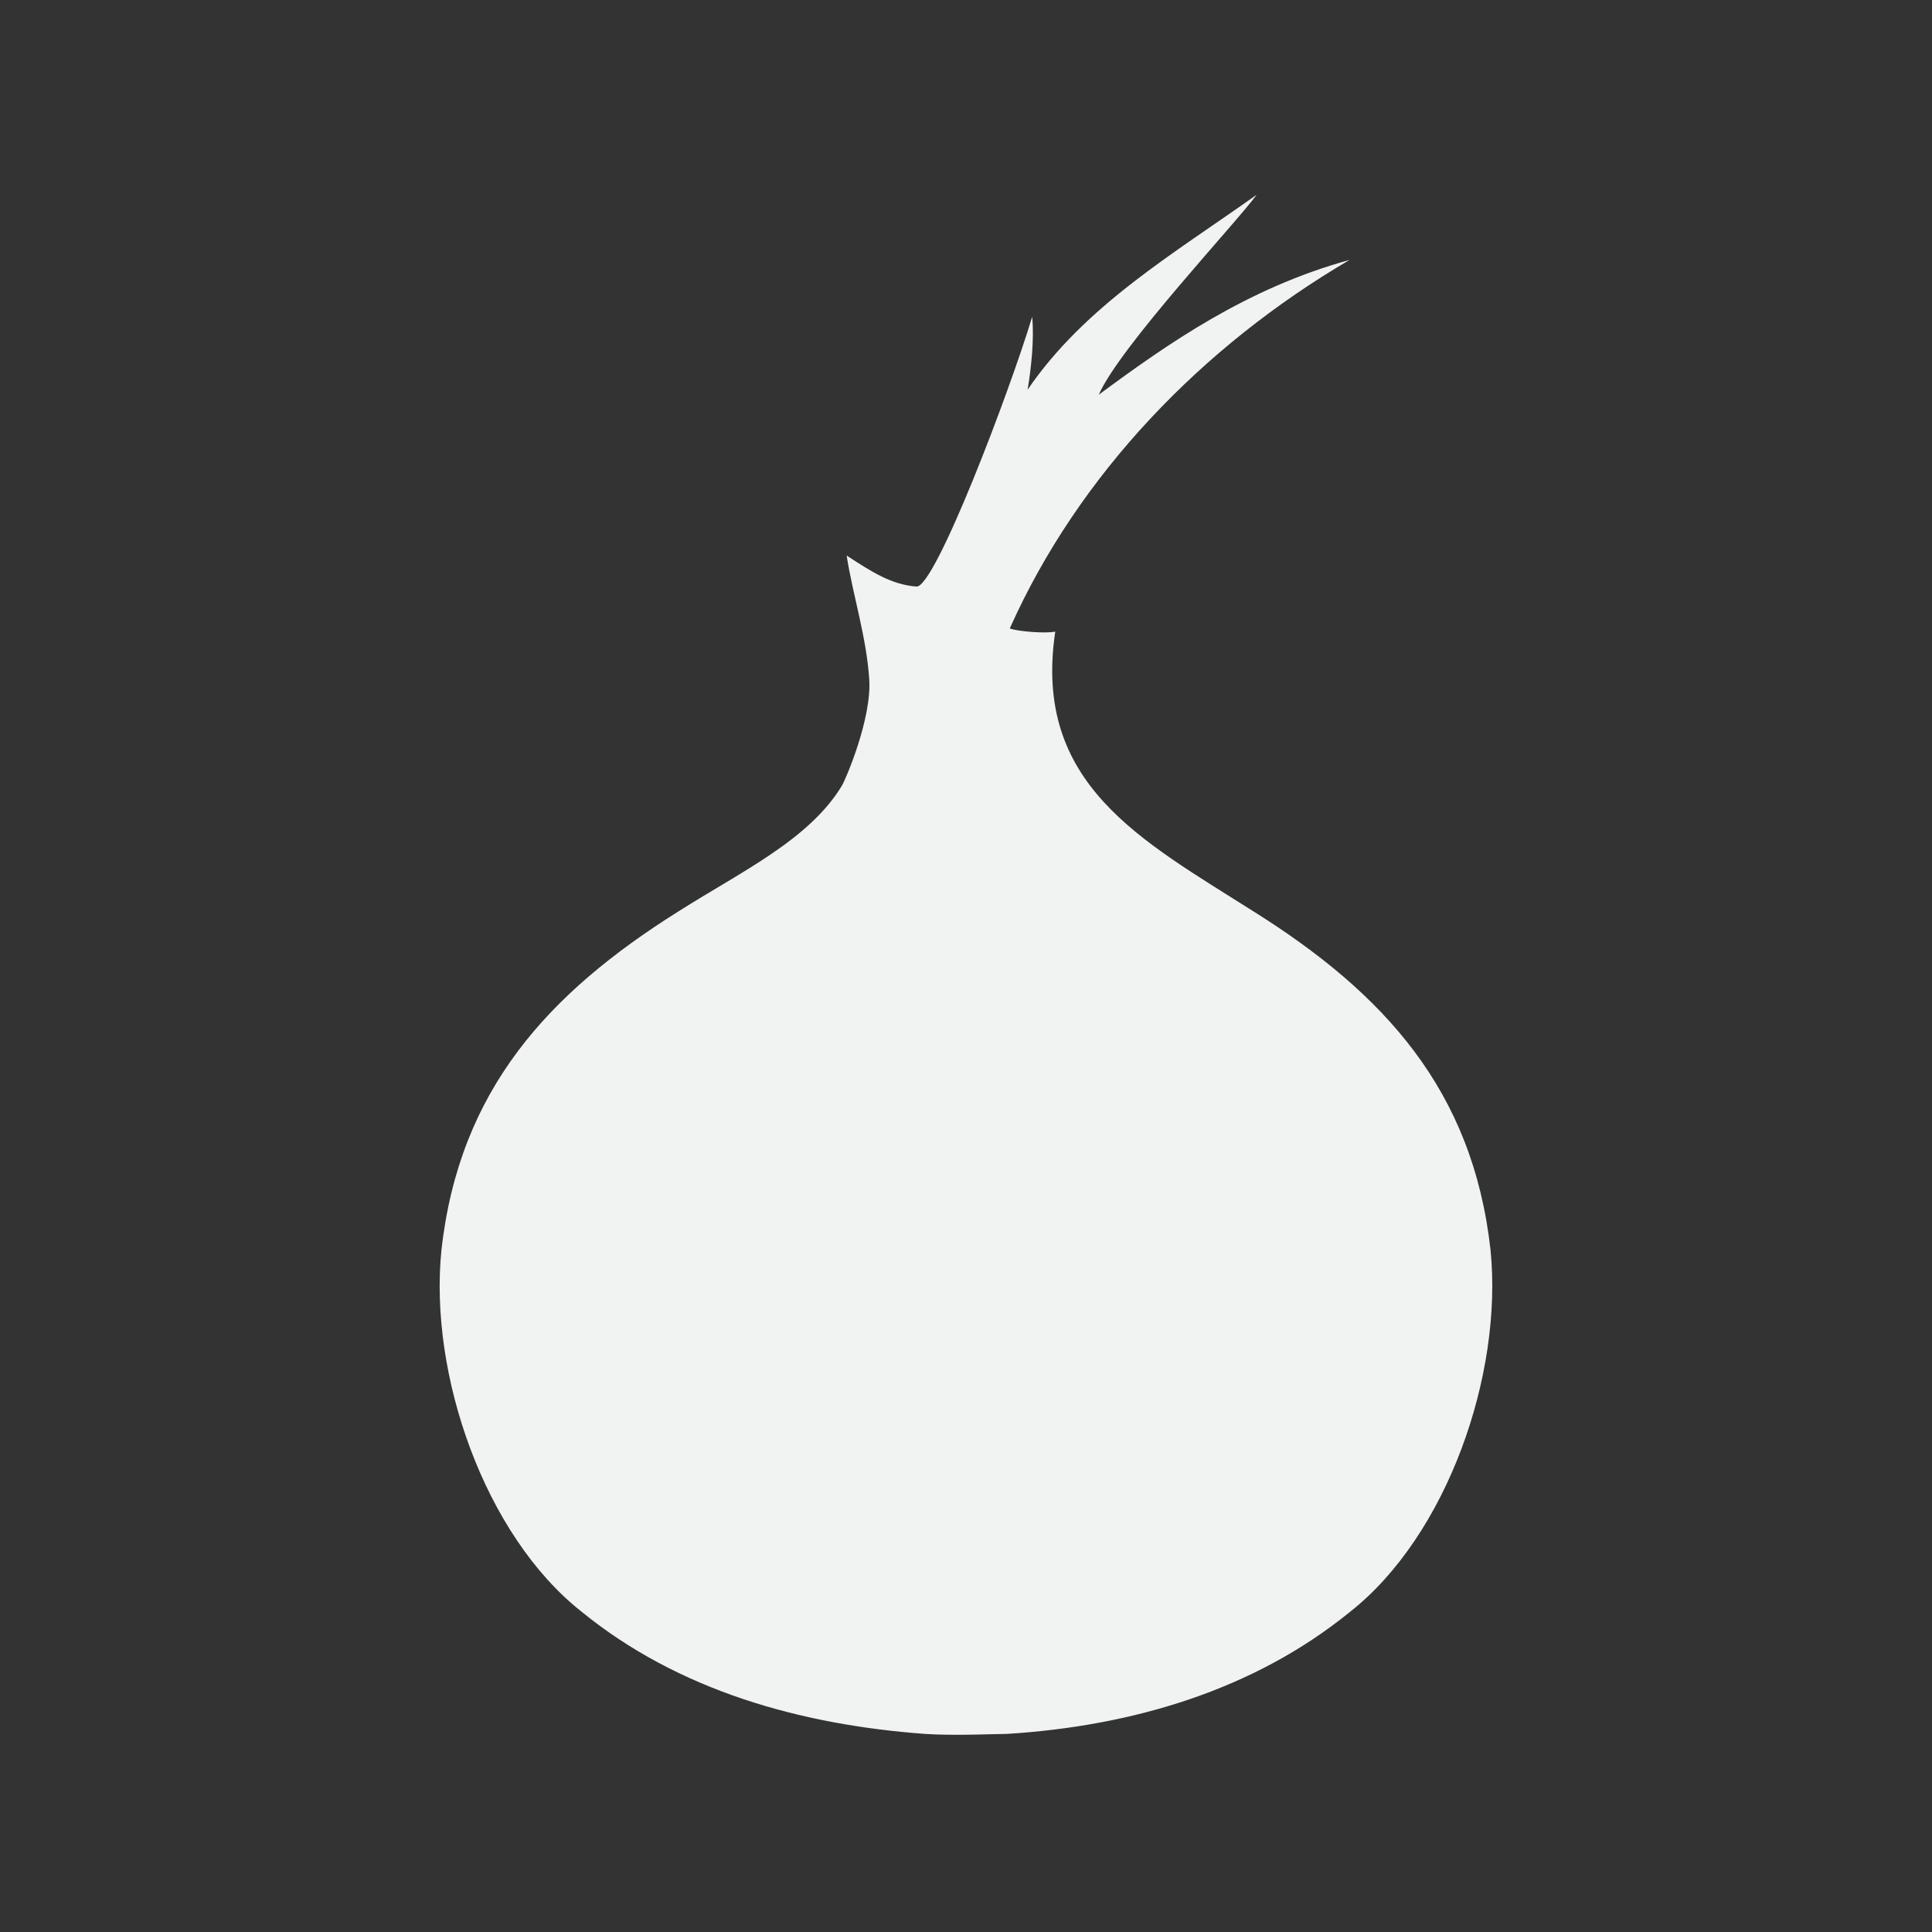 <?xml version="1.0" encoding="utf-8"?>
<!-- Generator: Adobe Illustrator 15.0.0, SVG Export Plug-In . SVG Version: 6.00 Build 0)  -->
<!DOCTYPE svg PUBLIC "-//W3C//DTD SVG 1.1//EN" "http://www.w3.org/Graphics/SVG/1.1/DTD/svg11.dtd">
<svg version="1.1" id="Layer_1" xmlns:x="http://ns.adobe.com/Extensibility/1.0/" xmlns:i="http://ns.adobe.com/AdobeIllustrator/10.0/" xmlns:graph="http://ns.adobe.com/Graphs/1.0/"
	 xmlns="http://www.w3.org/2000/svg" xmlns:xlink="http://www.w3.org/1999/xlink" x="0px" y="0px" width="76px" height="76px"
	 viewBox="-8 -8 76 76" enable-background="new -8 -8 76 76" xml:space="preserve">
<rect x="-8" y="-8" width="76" height="76" fill="#333333" stroke="none"/>
<path fill="#F1F2F2" d="M45.116,55.398c-3.805,3.103-8.613,4.507-13.516,4.81c-0.5,0-2.061,0.077-3.209,0
	c-4.9-0.359-9.711-1.707-13.516-4.81c-3.805-3.003-6.008-9.314-5.51-14.222c0.699-6.303,4.207-10.112,9.312-13.317
	c2.48-1.575,5.141-2.815,6.436-4.943c0.148-0.24,1.174-2.625,1.082-4.172c-0.104-1.664-0.637-3.29-0.891-4.89
	c1.018,0.662,1.762,1.141,2.746,1.22c0.732,0.06,3.67-7.681,4.553-10.612c0.086,0.886-0.041,2.041-0.18,2.869
	c2.262-3.317,5.754-5.354,9.008-7.668c-0.727,1.021-5.379,5.969-6.209,7.864c2.705-1.998,5.822-4.19,9.867-5.303
	c-5.779,3.389-10.652,8.42-13.367,14.497c0.32,0.125,1.438,0.204,1.789,0.125c-0.898,6.01,3.4,8.213,7.812,11.015
	c5.107,3.204,8.613,7.008,9.311,13.315C51.126,46.089,48.921,52.396,45.116,55.398z"/>
</svg>
